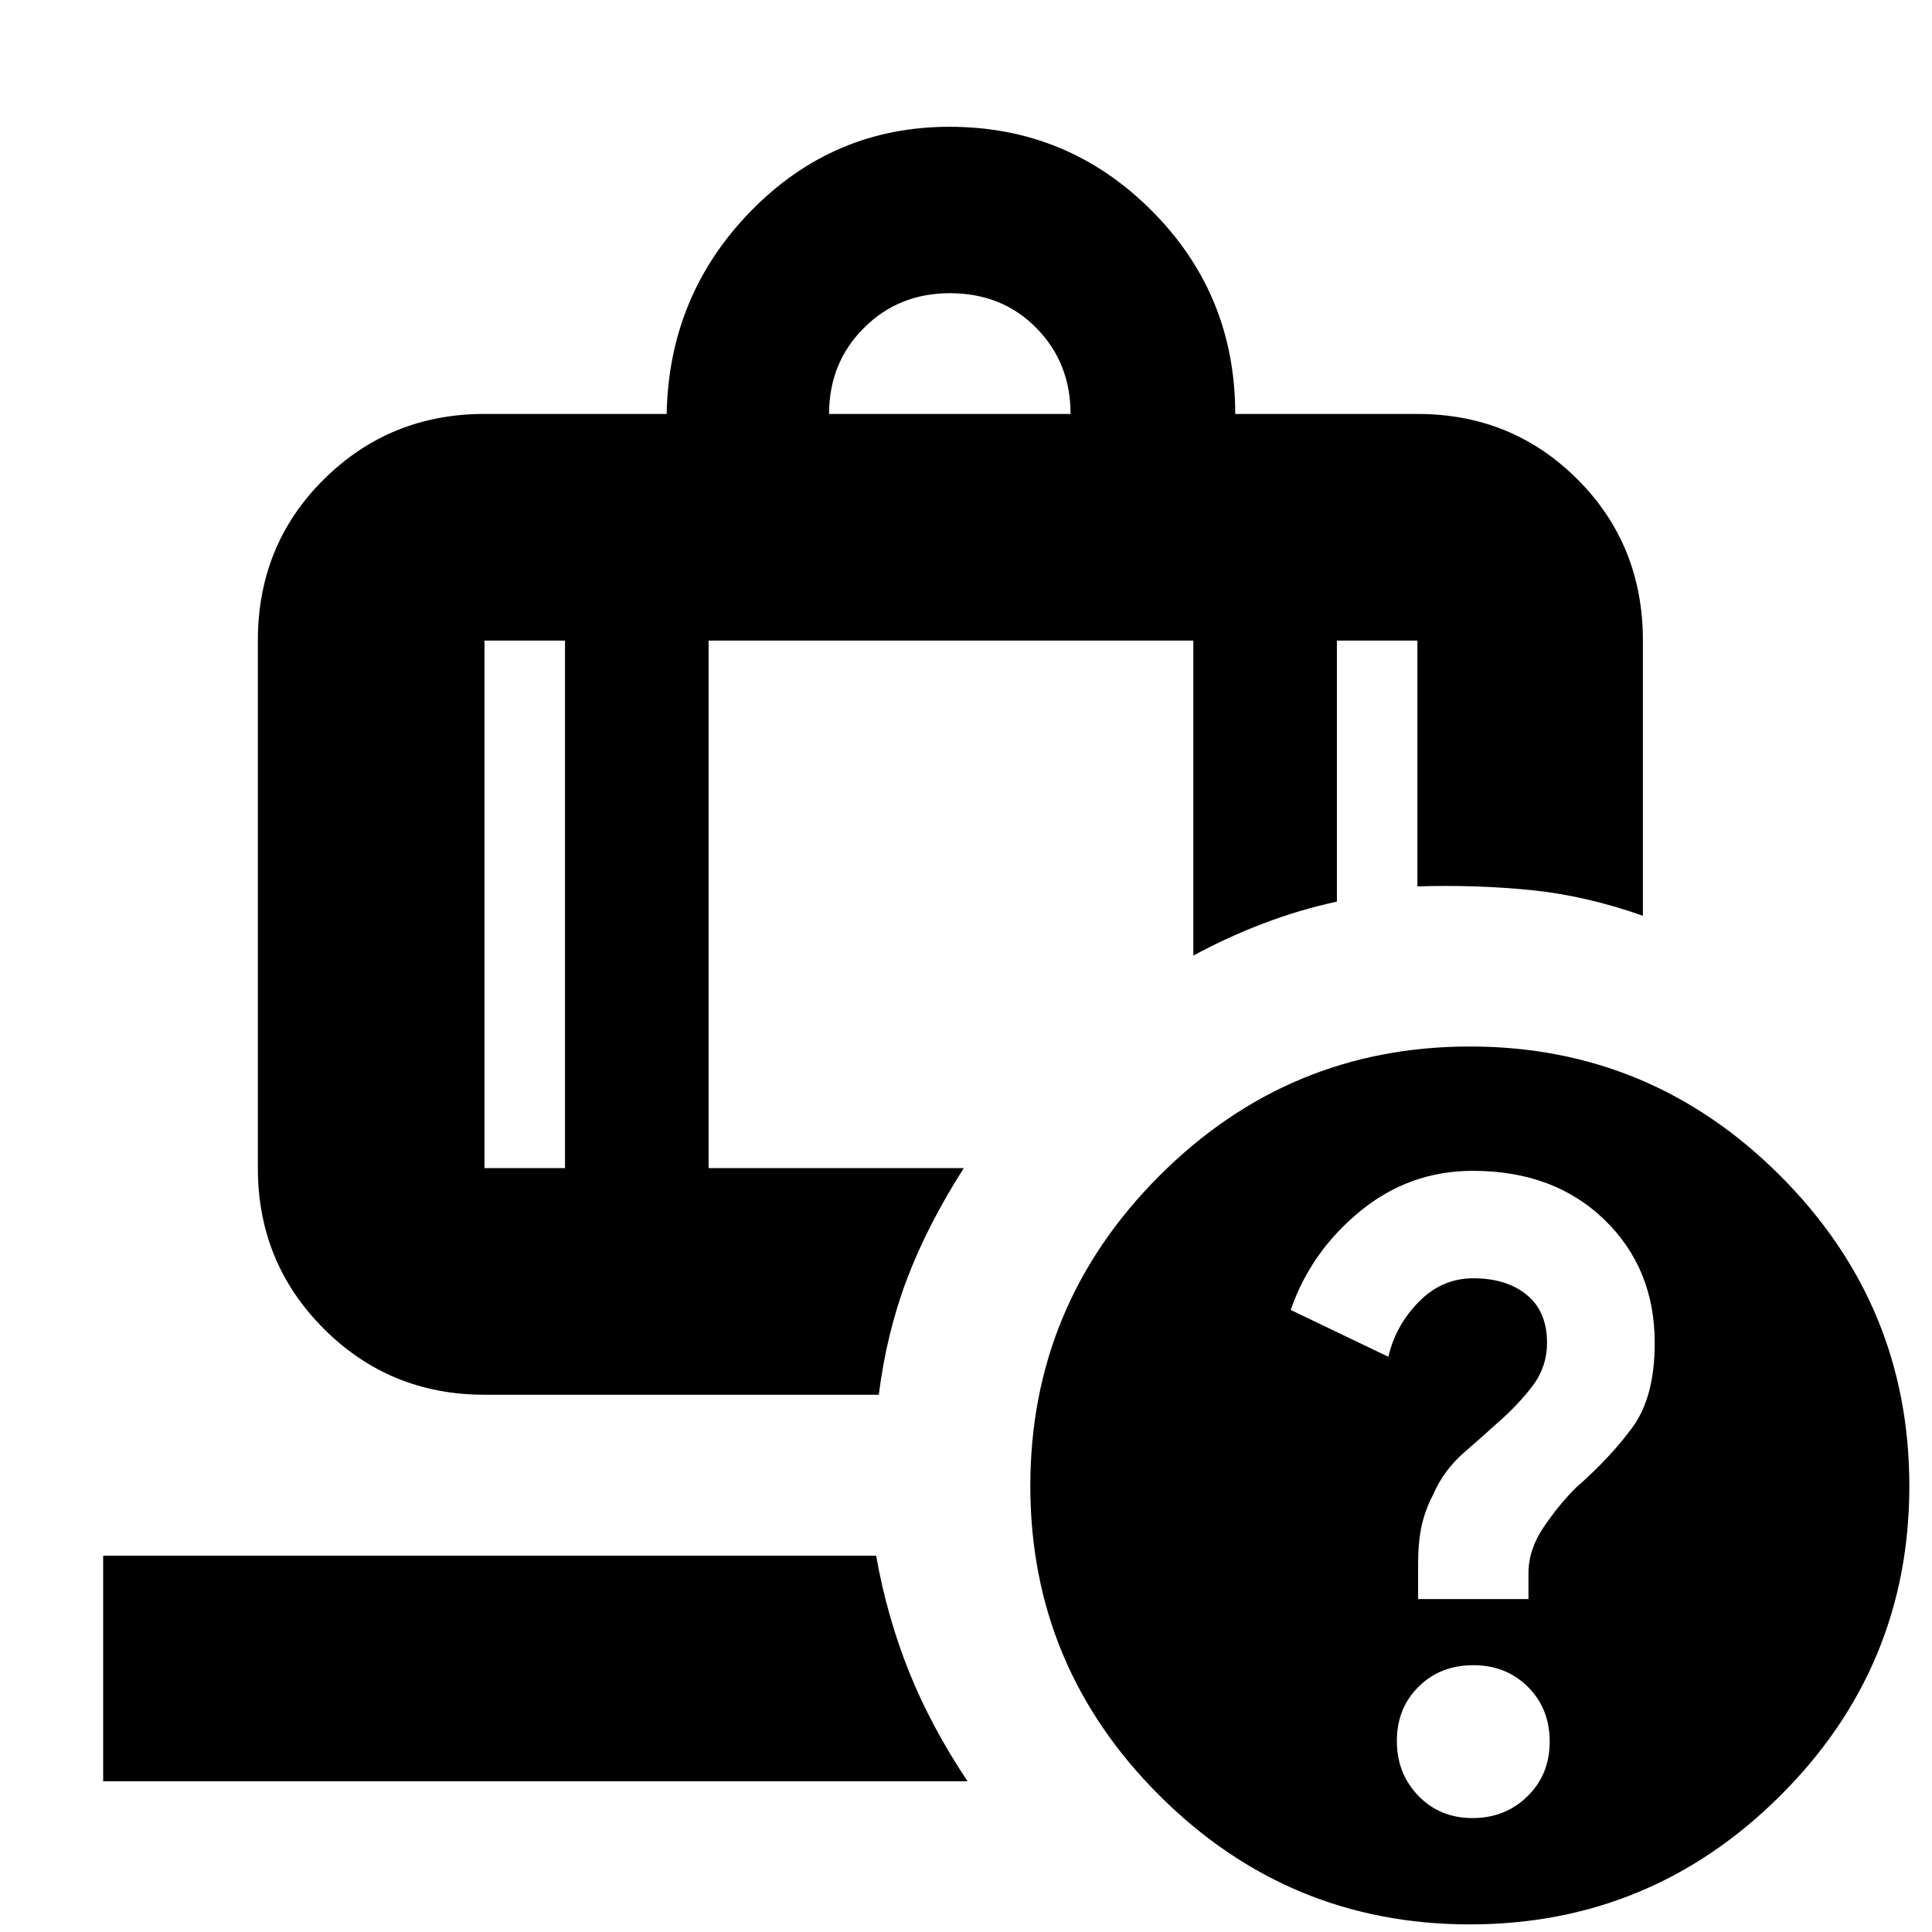 <svg xmlns="http://www.w3.org/2000/svg" height="24" viewBox="0 -960 960 960" width="24"><path d="M411.96-754.31h120q0-25.43-17-42.71-17-17.29-43-17.29-25.44 0-42.72 17.29-17.28 17.28-17.28 42.71ZM280.74-641.7h-40v262.13h40V-641.7ZM51.26-74.91v-112.05h384.09q5.39 30.35 16.39 57.72 11 27.37 29.04 54.33H51.26ZM352.09-641.7v262.13h126.82q-17.95 28.09-28.15 54.9-10.19 26.8-14.09 57.71H240.74q-47.04 0-79.83-32.78-32.78-32.78-32.78-79.83V-641.7q0-47.6 32.78-80.11 32.79-32.5 79.83-32.5h90.52q1.13-59.21 41.99-100.95Q414.1-897 471.82-897q58.81 0 100.39 41.62 41.57 41.62 41.57 101.07h90.52q47.05 0 79.55 32.5 32.5 32.51 32.5 80.11v136.74q-28.65-10.08-55.81-12.78-27.15-2.69-56.24-1.83V-641.7h-40V-512q-18.52 4-36.52 10.85-18 6.85-34.82 15.98V-641.7H352.09ZM730.37-440q90.02 0 154.2 64.2 64.17 64.19 64.17 154.21 0 90.02-64.2 153.92Q820.35-3.78 730.33-3.78q-90.03 0-154.2-64.03-64.17-64.02-64.17-153.8 0-90.01 64.19-154.2Q640.35-440 730.37-440Zm1.33 383.39q16.21 0 27.28-10.81 11.06-10.81 11.06-27.2 0-16.38-10.81-27.16-10.81-10.79-27.19-10.79-16.39 0-27.17 10.7-10.78 10.7-10.78 26.91 0 16.22 10.69 27.29 10.7 11.06 26.92 11.06Zm.14-321.61q-31.5 0-56 20.07-24.49 20.06-34.49 49.06l48.52 23.26q3.63-15.6 15.12-27.3 11.49-11.7 27.06-11.7 16.51 0 26.58 8.23 10.07 8.23 10.07 23.82 0 12.07-7.34 21.64-7.34 9.56-17.12 18.04-6.29 5.75-16.64 14.75-10.34 9-15.51 21.08-4 7.68-5.72 15.62-1.72 7.93-1.72 18.51v17.7h54.83v-12.79q0-11.71 7.43-22.76 7.44-11.05 16.13-19.76 17.18-15.03 28.18-30.1 11-15.06 11-41.85 0-37.08-25.07-61.3-25.06-24.22-65.31-24.22ZM280.74-641.7h71.35-71.35Zm0 0h-40 40Zm71.35 0h240.87-240.87Zm240.87 0h71.34-71.34Zm71.34 0h40-40Z"/></svg>
